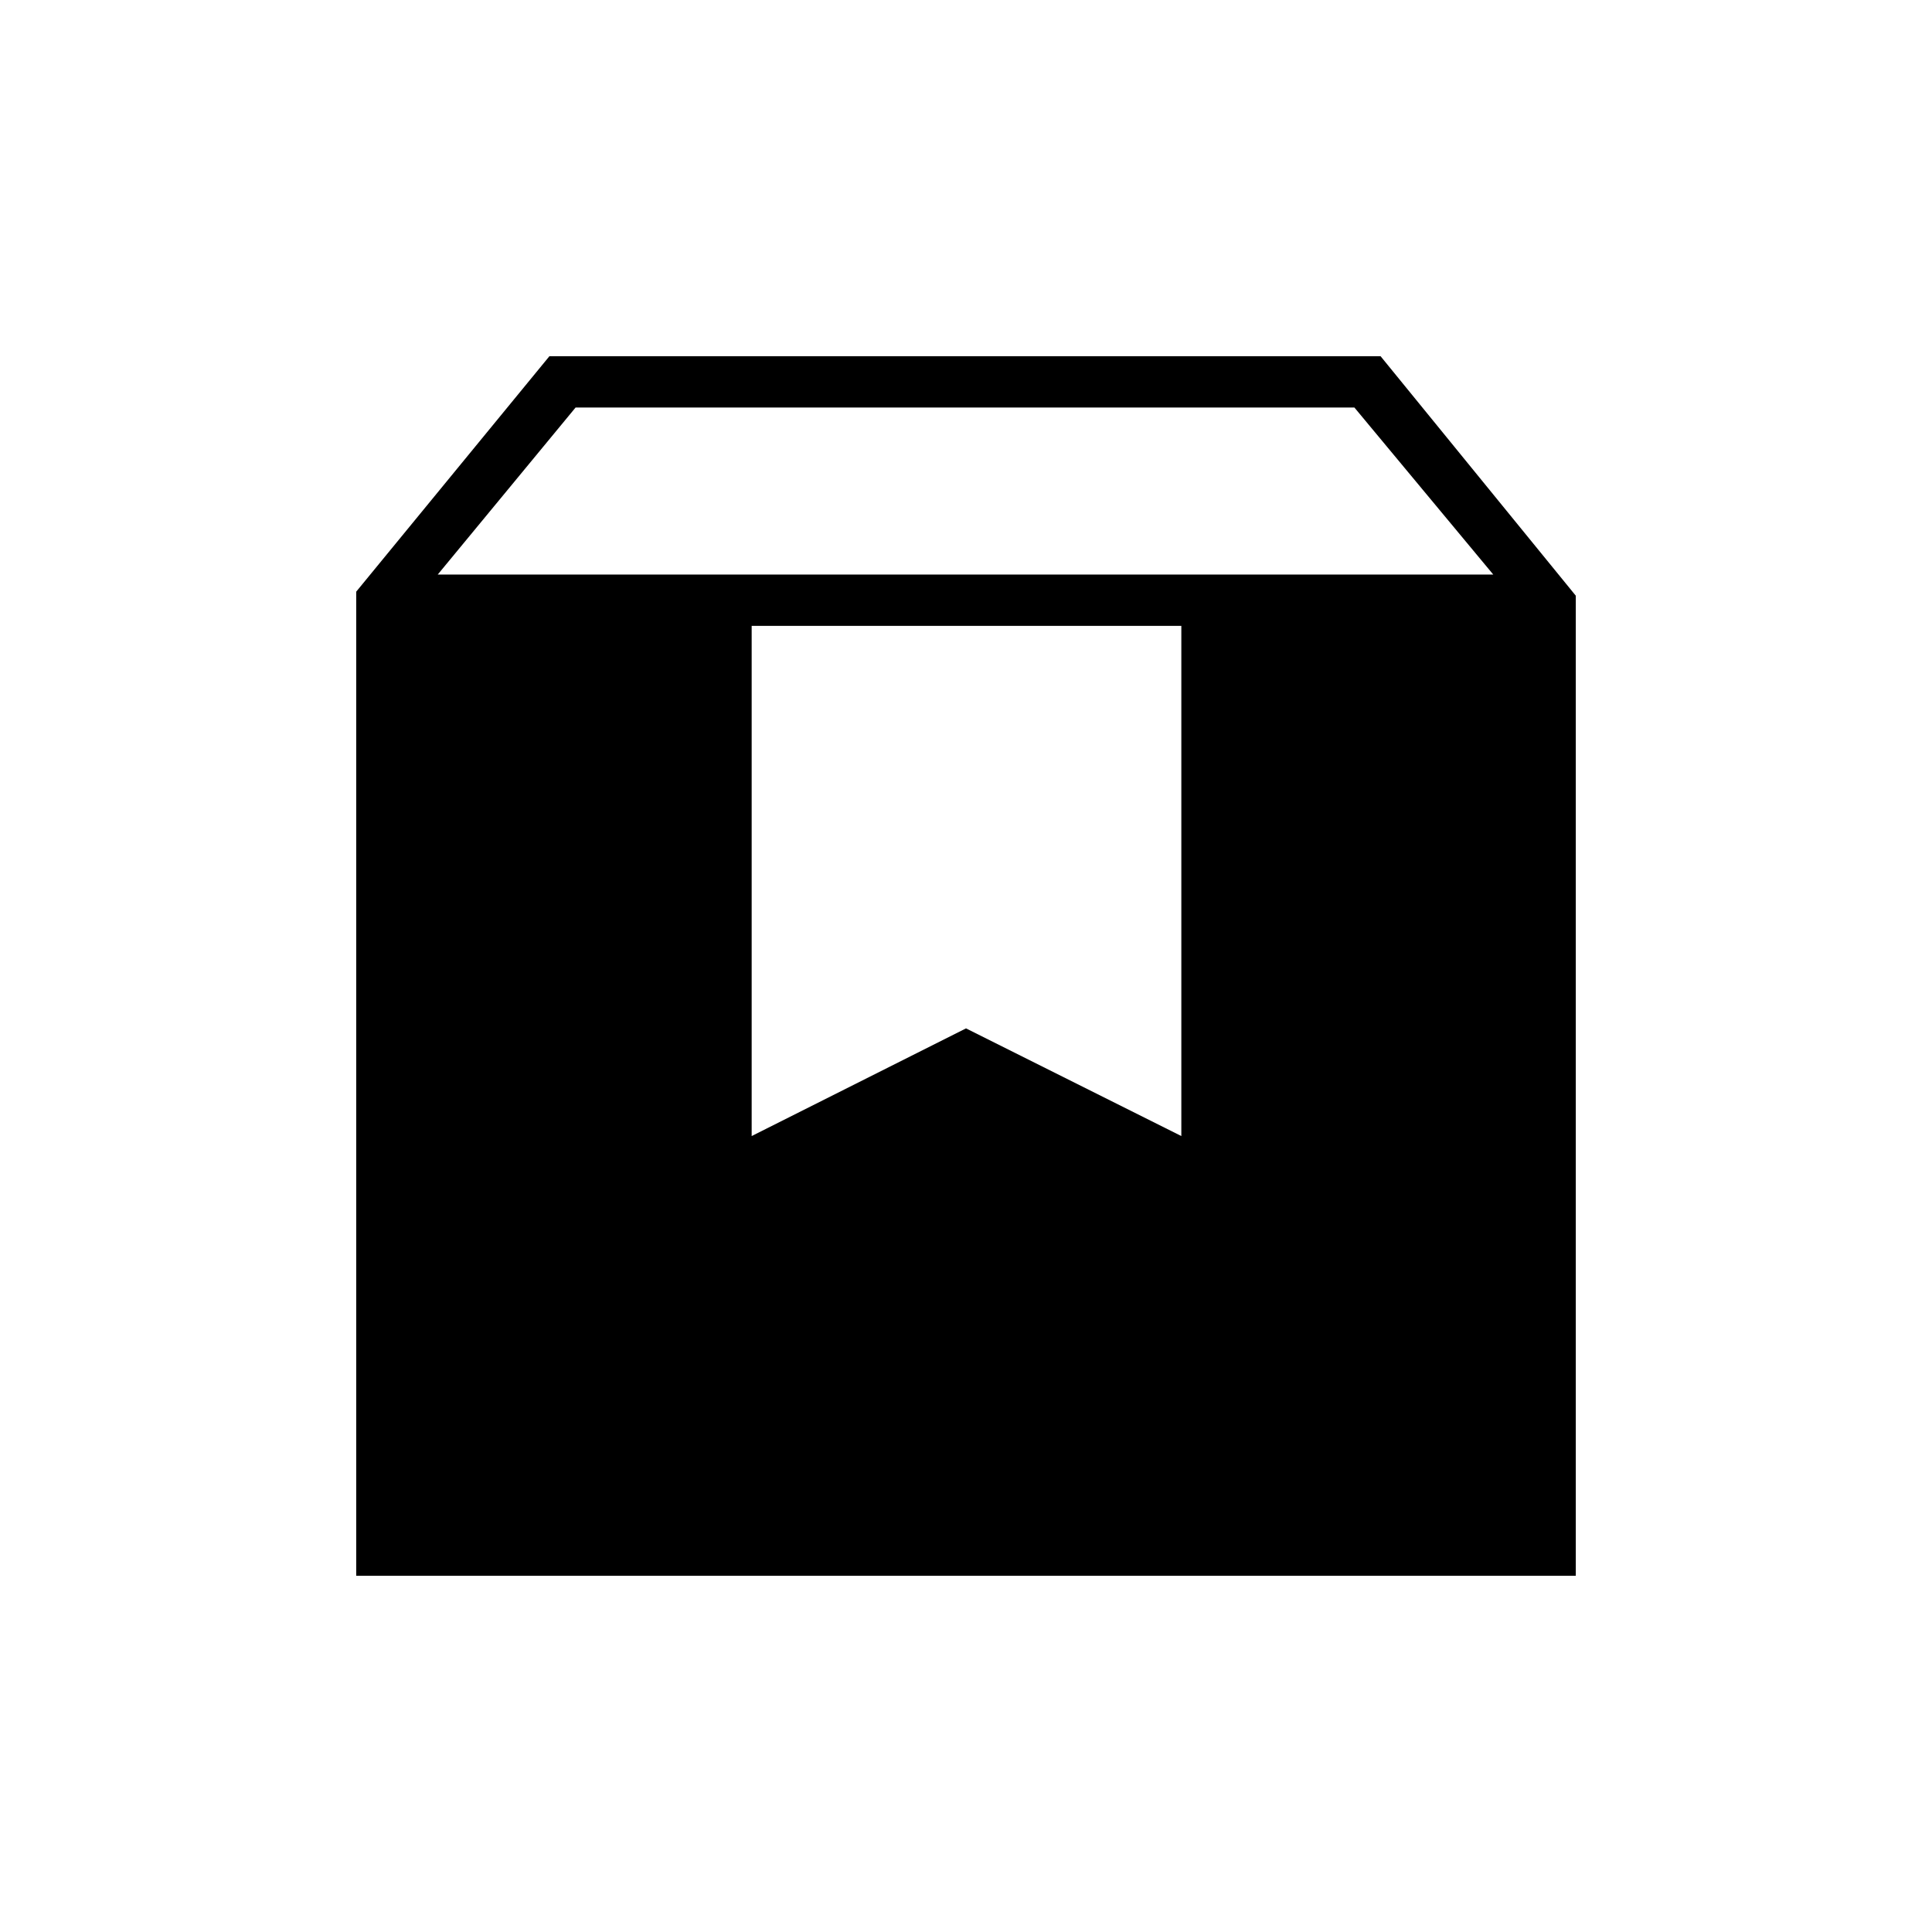 <svg xmlns="http://www.w3.org/2000/svg" height="24" viewBox="0 -960 960 960" width="24"><path d="M177-177v-489l96-117h413l97 119v487H177Zm40.5-497.5H742l-69-83H286l-68.5 83Zm156 279L480-449l107 53.5V-649H373.5v253.5Z"/></svg>